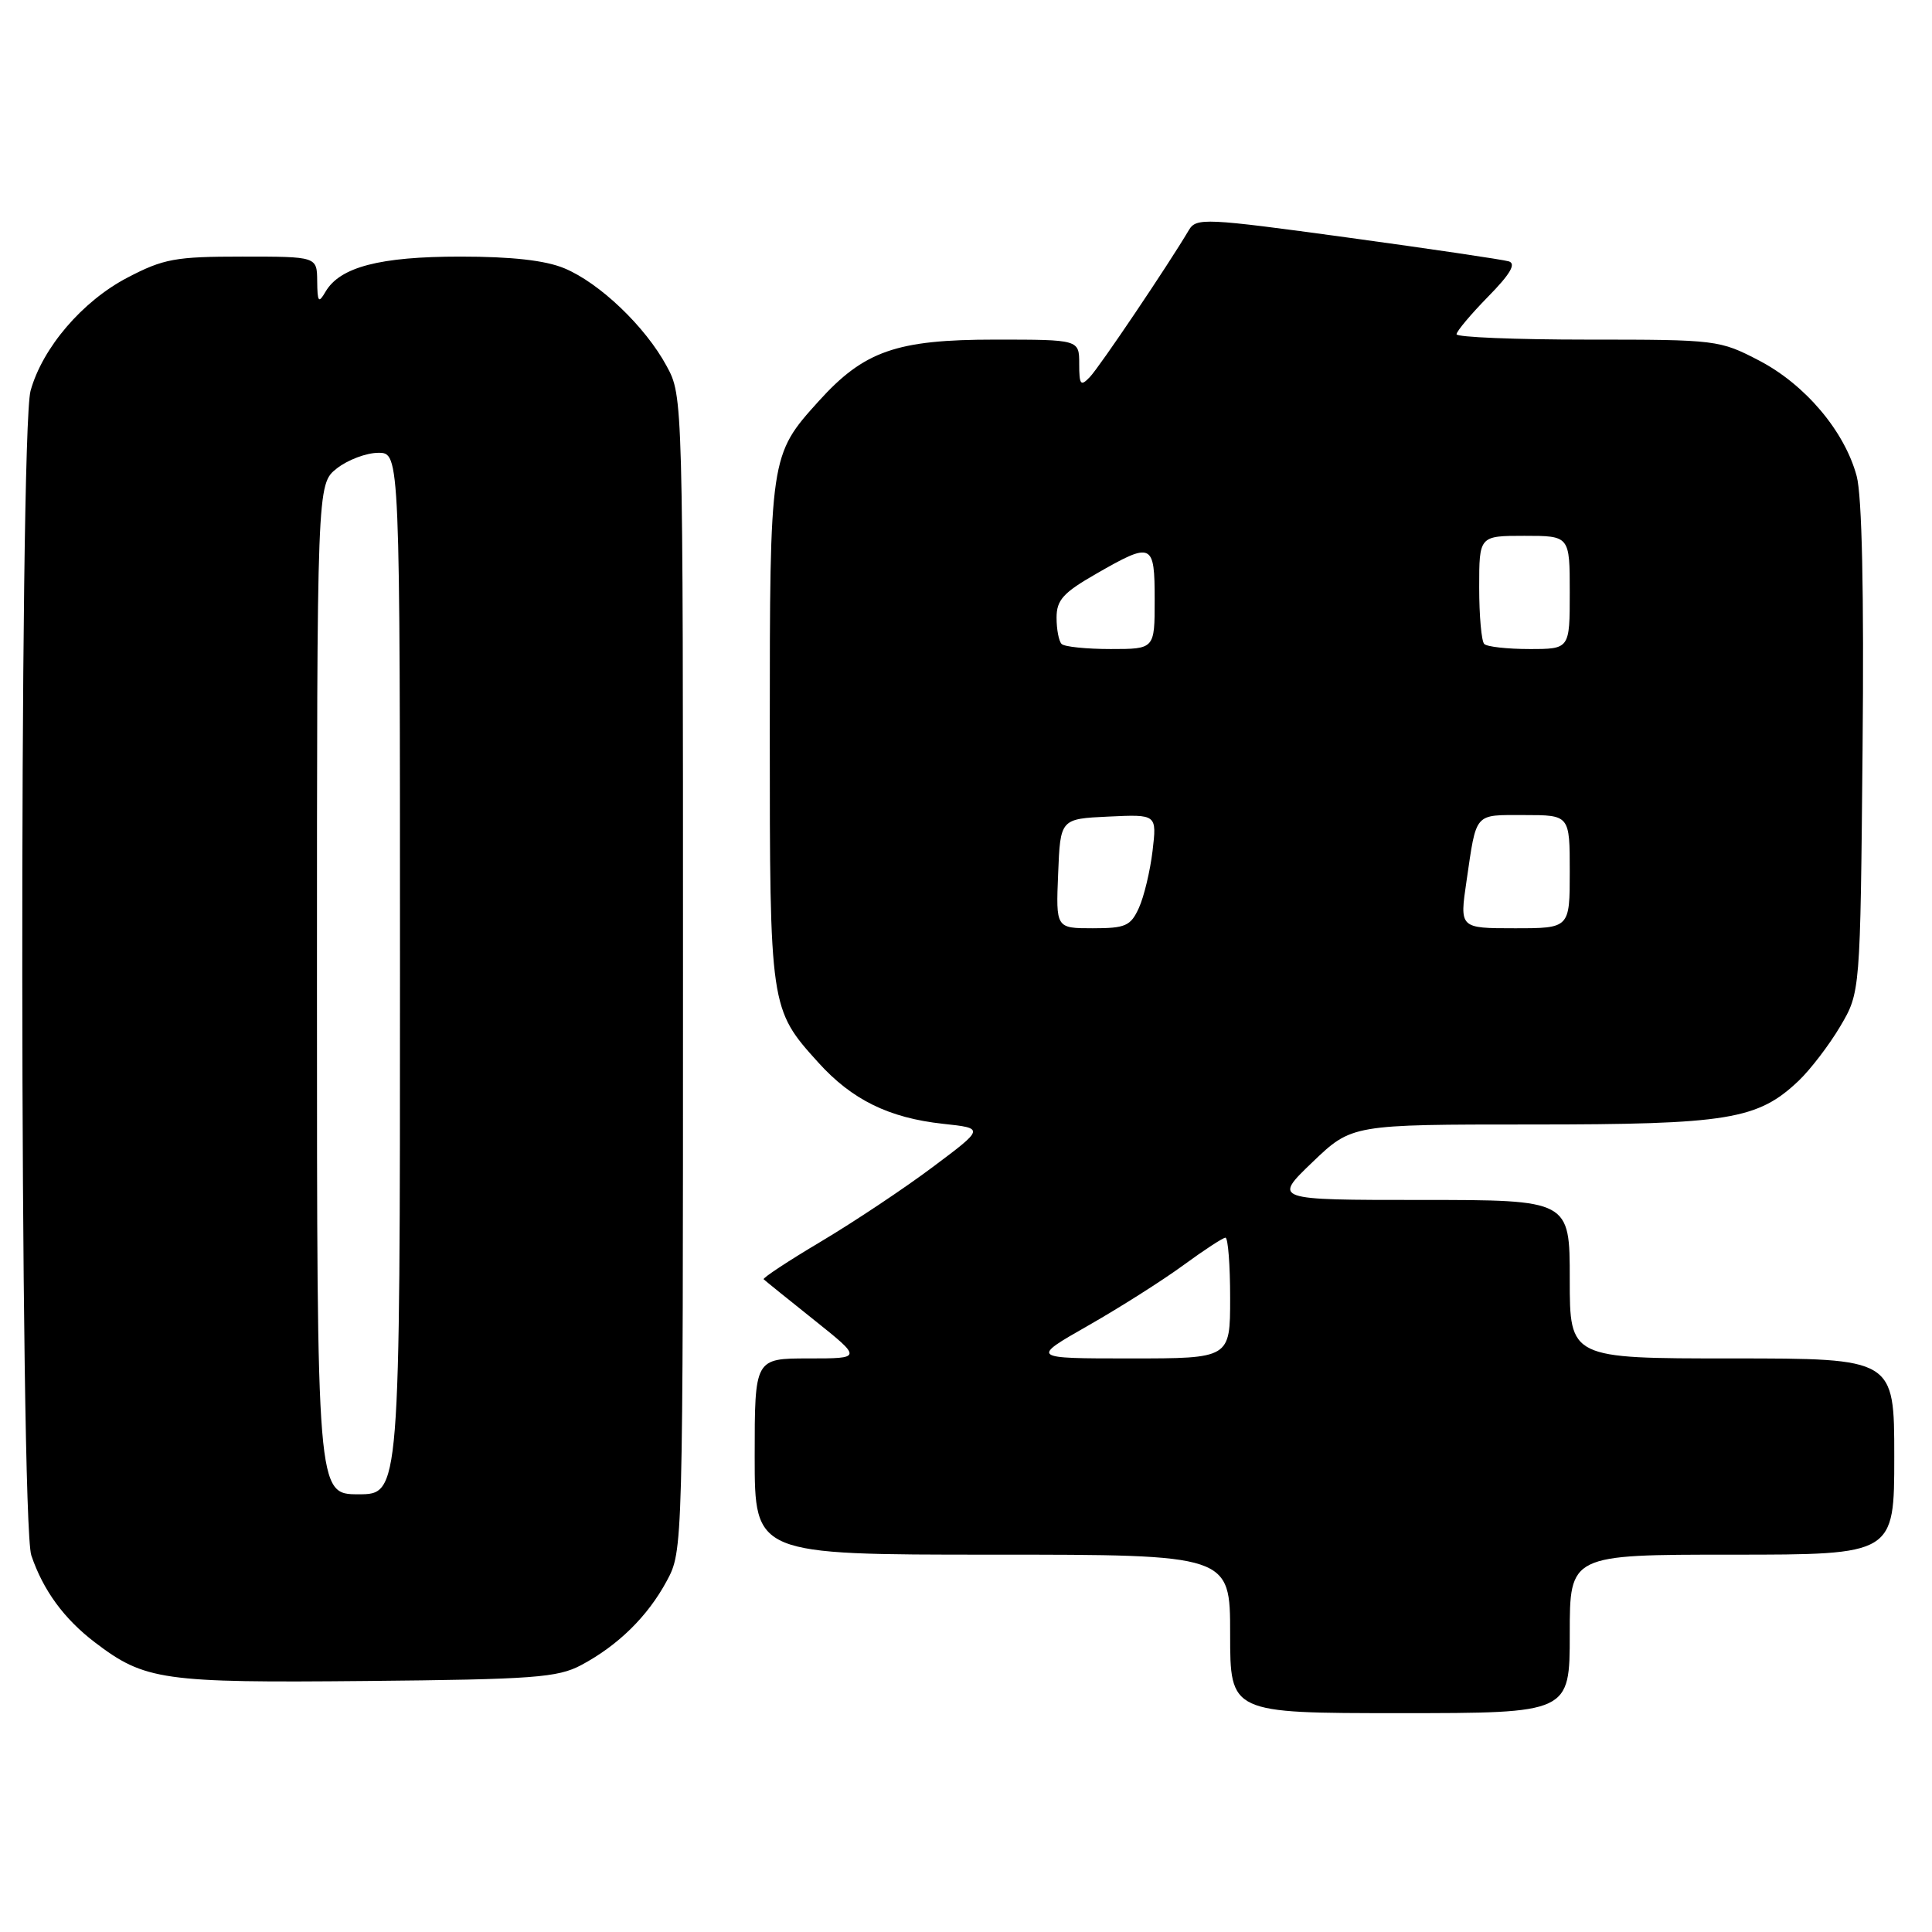 <?xml version="1.0" encoding="UTF-8" standalone="no"?>
<!DOCTYPE svg PUBLIC "-//W3C//DTD SVG 1.1//EN" "http://www.w3.org/Graphics/SVG/1.1/DTD/svg11.dtd" >
<svg xmlns="http://www.w3.org/2000/svg" xmlns:xlink="http://www.w3.org/1999/xlink" version="1.1" viewBox="0 0 256 256">
 <g >
 <path fill="currentColor"
d=" M 208.00 216.50 C 208.00 206.00 208.00 206.00 229.50 206.00 C 251.00 206.00 251.00 206.00 251.00 193.00 C 251.00 180.00 251.00 180.00 229.50 180.00 C 208.00 180.00 208.00 180.00 208.00 169.50 C 208.00 159.00 208.00 159.00 188.34 159.00 C 168.69 159.00 168.69 159.00 173.90 154.00 C 179.12 149.00 179.12 149.00 202.93 149.00 C 229.01 149.00 232.90 148.36 238.33 143.21 C 239.89 141.72 242.38 138.47 243.84 136.00 C 246.50 131.50 246.50 131.50 246.80 99.30 C 247.00 78.46 246.72 65.68 246.02 63.09 C 244.43 57.15 239.22 50.98 233.12 47.79 C 227.86 45.05 227.47 45.00 210.39 45.00 C 200.82 45.00 193.00 44.68 193.00 44.29 C 193.00 43.90 194.88 41.66 197.17 39.32 C 200.11 36.33 200.93 34.94 199.92 34.63 C 199.14 34.40 189.51 32.97 178.53 31.47 C 159.66 28.89 158.51 28.84 157.53 30.49 C 154.83 35.06 145.67 48.66 144.41 49.96 C 143.19 51.24 143.00 51.01 143.00 48.21 C 143.00 45.00 143.00 45.00 131.82 45.00 C 118.79 45.00 114.49 46.50 108.47 53.17 C 102.02 60.31 102.00 60.42 102.00 97.00 C 102.00 133.55 102.02 133.70 108.43 140.79 C 112.89 145.73 117.79 148.13 124.96 148.91 C 130.46 149.50 130.46 149.50 123.59 154.64 C 119.82 157.47 113.16 161.90 108.80 164.50 C 104.44 167.09 101.02 169.35 101.19 169.51 C 101.36 169.68 104.37 172.11 107.88 174.91 C 114.25 180.00 114.25 180.00 107.13 180.00 C 100.00 180.00 100.00 180.00 100.00 193.00 C 100.00 206.00 100.00 206.00 131.50 206.00 C 163.00 206.00 163.00 206.00 163.00 216.50 C 163.00 227.00 163.00 227.00 185.50 227.00 C 208.00 227.00 208.00 227.00 208.00 216.50 Z  M 77.00 220.64 C 81.90 218.03 85.82 214.18 88.34 209.50 C 90.50 205.50 90.50 205.47 90.50 129.00 C 90.50 52.50 90.50 52.50 88.33 48.50 C 85.51 43.28 79.45 37.49 74.78 35.55 C 72.26 34.50 67.82 34.00 61.00 34.00 C 50.32 34.00 45.04 35.38 43.13 38.66 C 42.21 40.24 42.06 40.05 42.03 37.25 C 42.00 34.00 42.00 34.00 32.11 34.00 C 23.24 34.00 21.68 34.28 16.88 36.79 C 10.91 39.91 5.63 46.08 4.05 51.78 C 2.52 57.26 2.62 201.59 4.15 206.10 C 5.72 210.73 8.48 214.50 12.57 217.62 C 19.18 222.66 21.51 223.00 48.50 222.74 C 70.69 222.53 73.89 222.29 77.00 220.64 Z  M 144.20 175.64 C 148.41 173.24 154.08 169.64 156.81 167.64 C 159.54 165.64 162.05 164.00 162.38 164.00 C 162.72 164.00 163.00 167.60 163.00 172.00 C 163.00 180.00 163.00 180.00 149.77 180.00 C 136.55 180.00 136.55 180.00 144.20 175.64 Z  M 140.21 115.75 C 140.50 108.50 140.50 108.50 146.90 108.20 C 153.29 107.90 153.29 107.90 152.72 112.75 C 152.40 115.41 151.59 118.81 150.91 120.30 C 149.82 122.70 149.13 123.00 144.80 123.00 C 139.91 123.00 139.91 123.00 140.21 115.75 Z  M 194.32 116.75 C 195.67 107.54 195.27 108.00 201.97 108.00 C 208.00 108.00 208.00 108.00 208.00 115.50 C 208.00 123.00 208.00 123.00 200.70 123.00 C 193.40 123.00 193.40 123.00 194.32 116.75 Z  M 140.67 85.33 C 140.30 84.97 140.00 83.40 140.00 81.85 C 140.00 79.51 140.87 78.54 145.25 76.03 C 152.69 71.76 153.00 71.90 153.00 79.50 C 153.00 86.00 153.00 86.00 147.17 86.00 C 143.96 86.00 141.03 85.70 140.67 85.33 Z  M 196.67 85.33 C 196.30 84.97 196.00 81.59 196.00 77.83 C 196.00 71.00 196.00 71.00 202.00 71.00 C 208.00 71.00 208.00 71.00 208.00 78.50 C 208.00 86.00 208.00 86.00 202.67 86.00 C 199.73 86.00 197.03 85.70 196.67 85.33 Z  M 42.00 131.07 C 42.00 64.15 42.00 64.15 44.63 62.07 C 46.08 60.93 48.56 60.00 50.13 60.00 C 53.00 60.00 53.00 60.00 53.00 129.00 C 53.00 198.00 53.00 198.00 47.50 198.00 C 42.00 198.00 42.00 198.00 42.00 131.07 Z "/>
</g>
</svg>